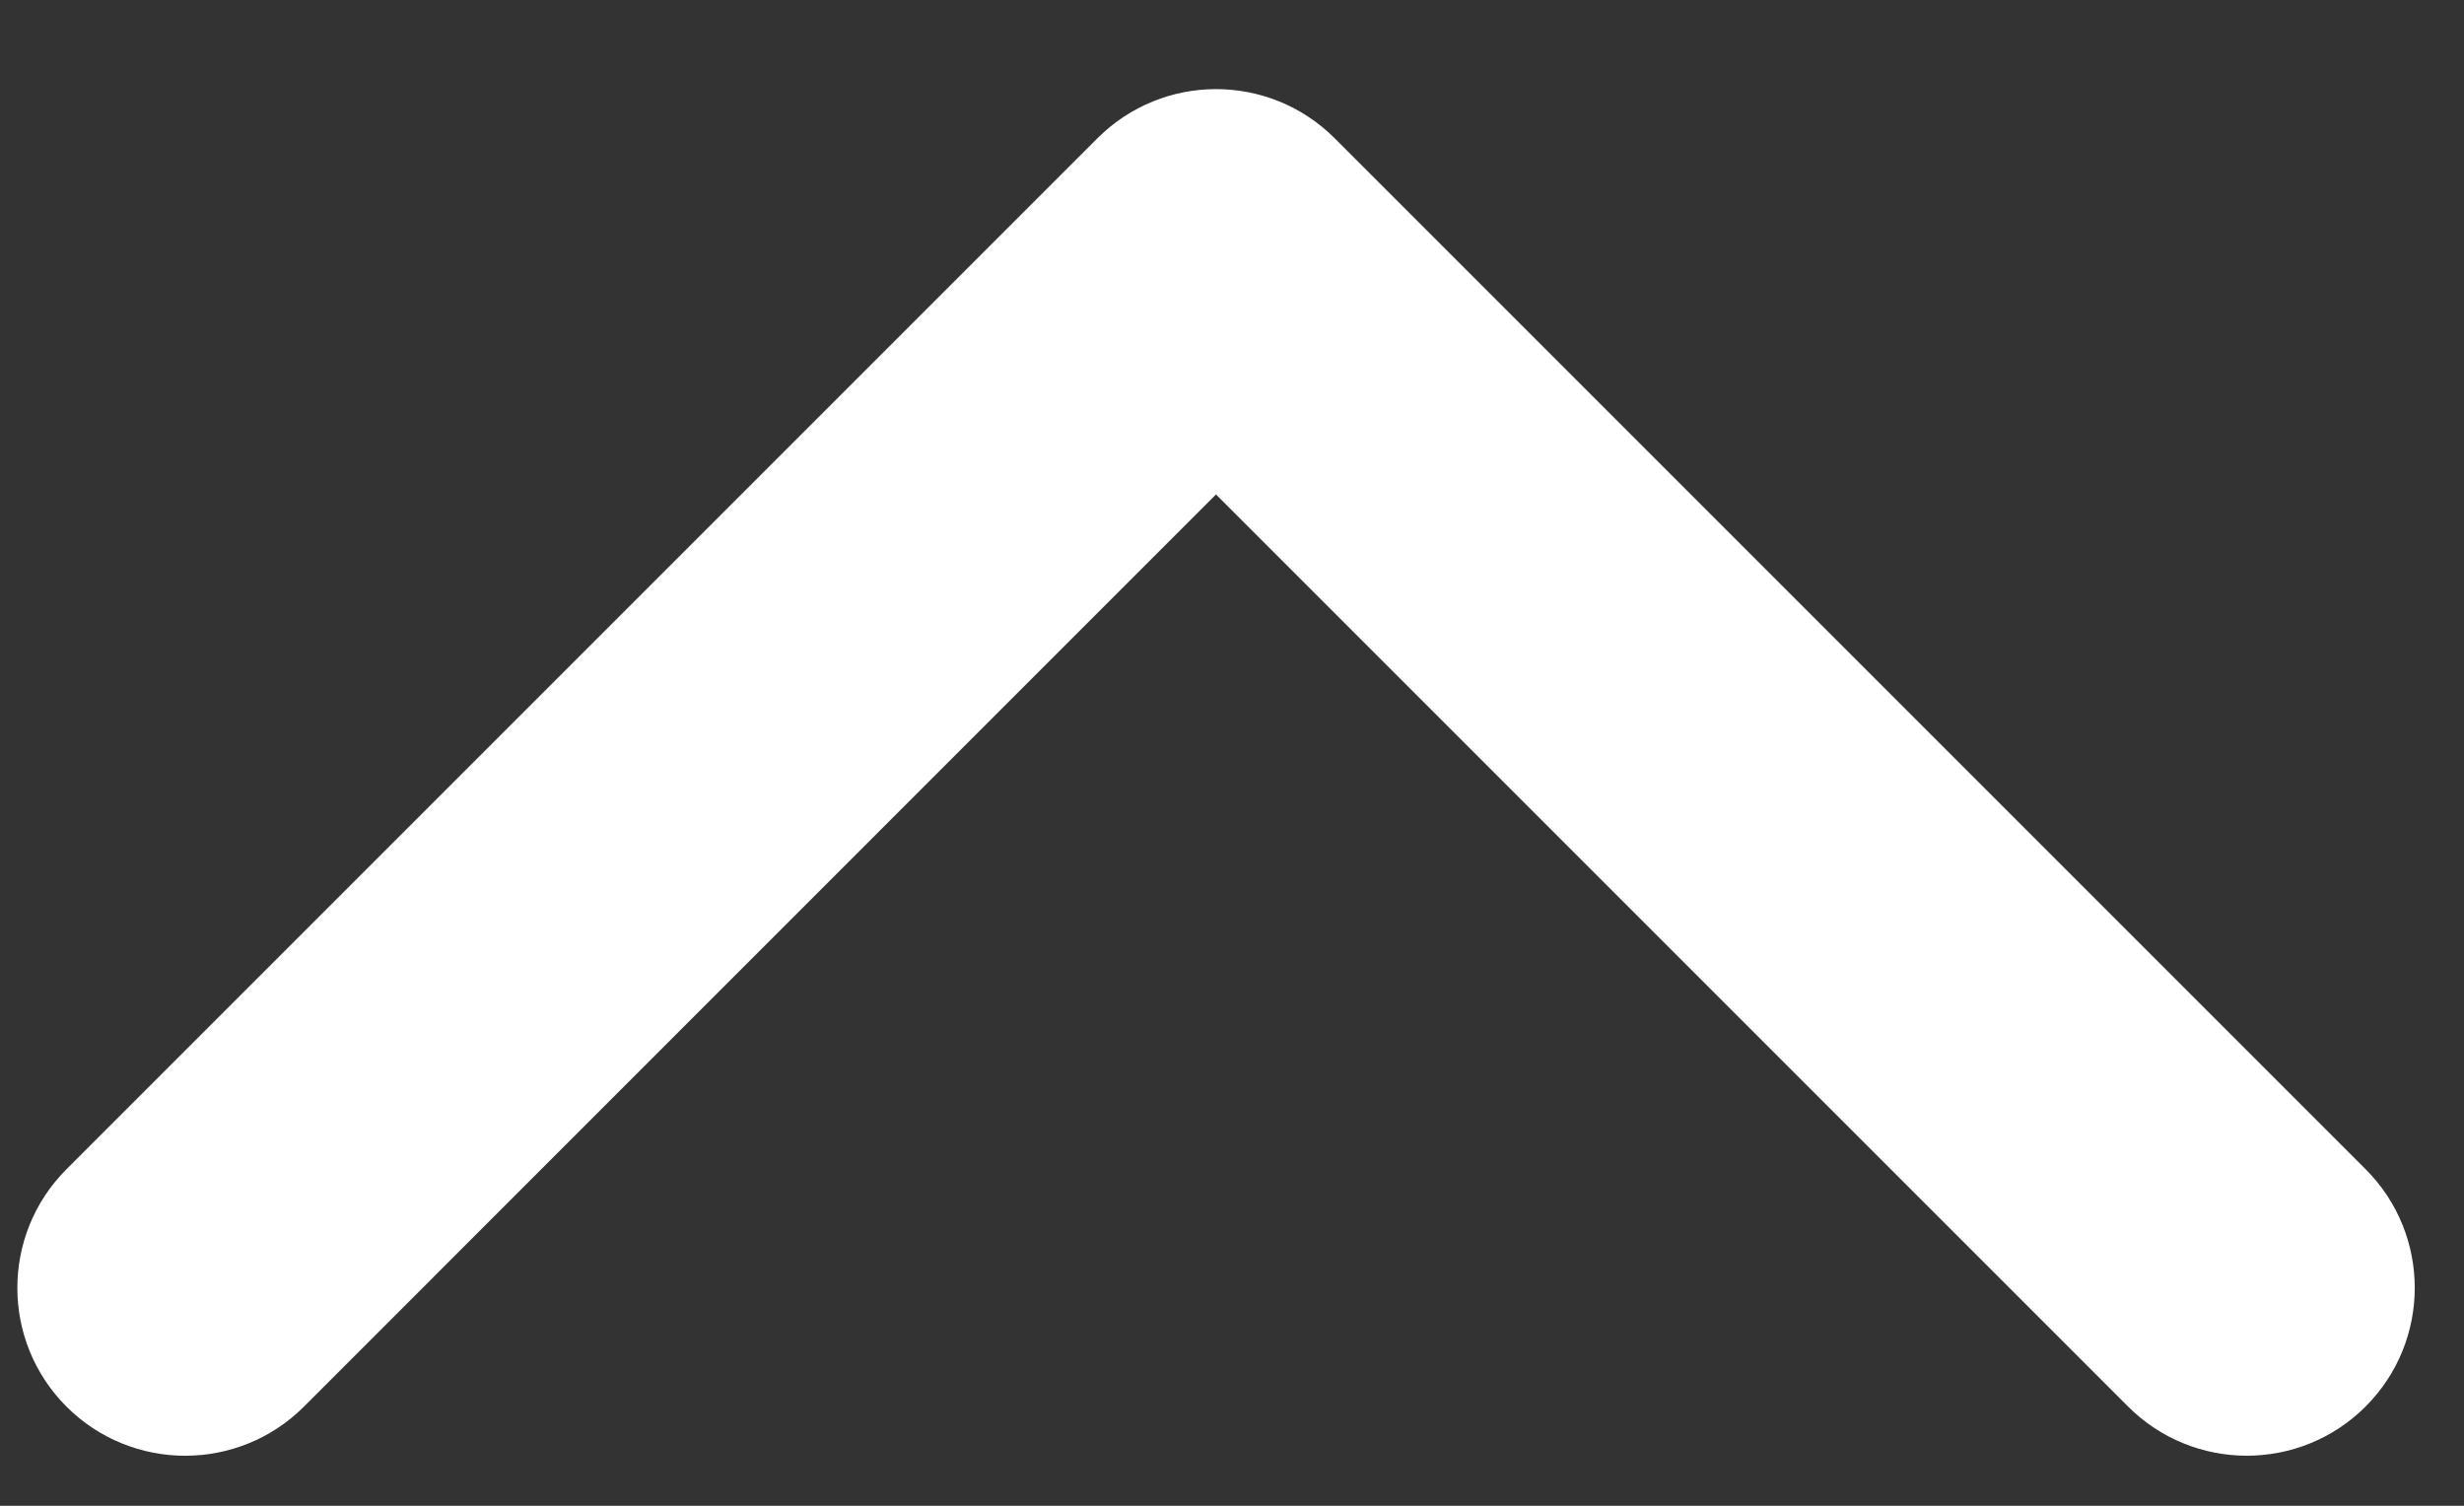 <?xml version="1.0" encoding="UTF-8" standalone="no"?>
<svg width="18px" height="11px" viewBox="0 0 18 11" version="1.1" xmlns="http://www.w3.org/2000/svg" xmlns:xlink="http://www.w3.org/1999/xlink" xmlns:sketch="http://www.bohemiancoding.com/sketch/ns">
    <rect x="0" y="0" width="18" height="11" fill="#333333" stroke="none"/>
    <!-- Generator: Sketch 3.5.2 (25235) - http://www.bohemiancoding.com/sketch -->
    <title>arrow_top</title>
    <desc>Created with Sketch.</desc>
    <defs></defs>
    <g id="Page-1" stroke="none" stroke-width="1" fill="none" fill-rule="evenodd" sketch:type="MSPage">
        <g id="arrow_top" sketch:type="MSLayerGroup" transform="translate(8.64, 5.64) scale(1, -1) rotate(-270) translate(-8.64, -5.64) translate(3.64, -3.36)" fill="#FFFFFF">
            <path d="M9.629,9.624 L2.099,17.154 C1.62,17.633 0.843,17.633 0.364,17.154 C-0.114,16.675 -0.114,15.899 0.364,15.42 L7.028,8.757 L0.365,2.094 C-0.114,1.615 -0.114,0.838 0.365,0.359 C0.844,-0.12 1.62,-0.12 2.099,0.359 L9.63,7.89 C9.869,8.129 9.989,8.443 9.989,8.757 C9.989,9.07 9.869,9.384 9.629,9.624 L9.629,9.624 Z" id="Shape" sketch:type="MSShapeGroup"></path>
        </g>
    </g>
</svg>